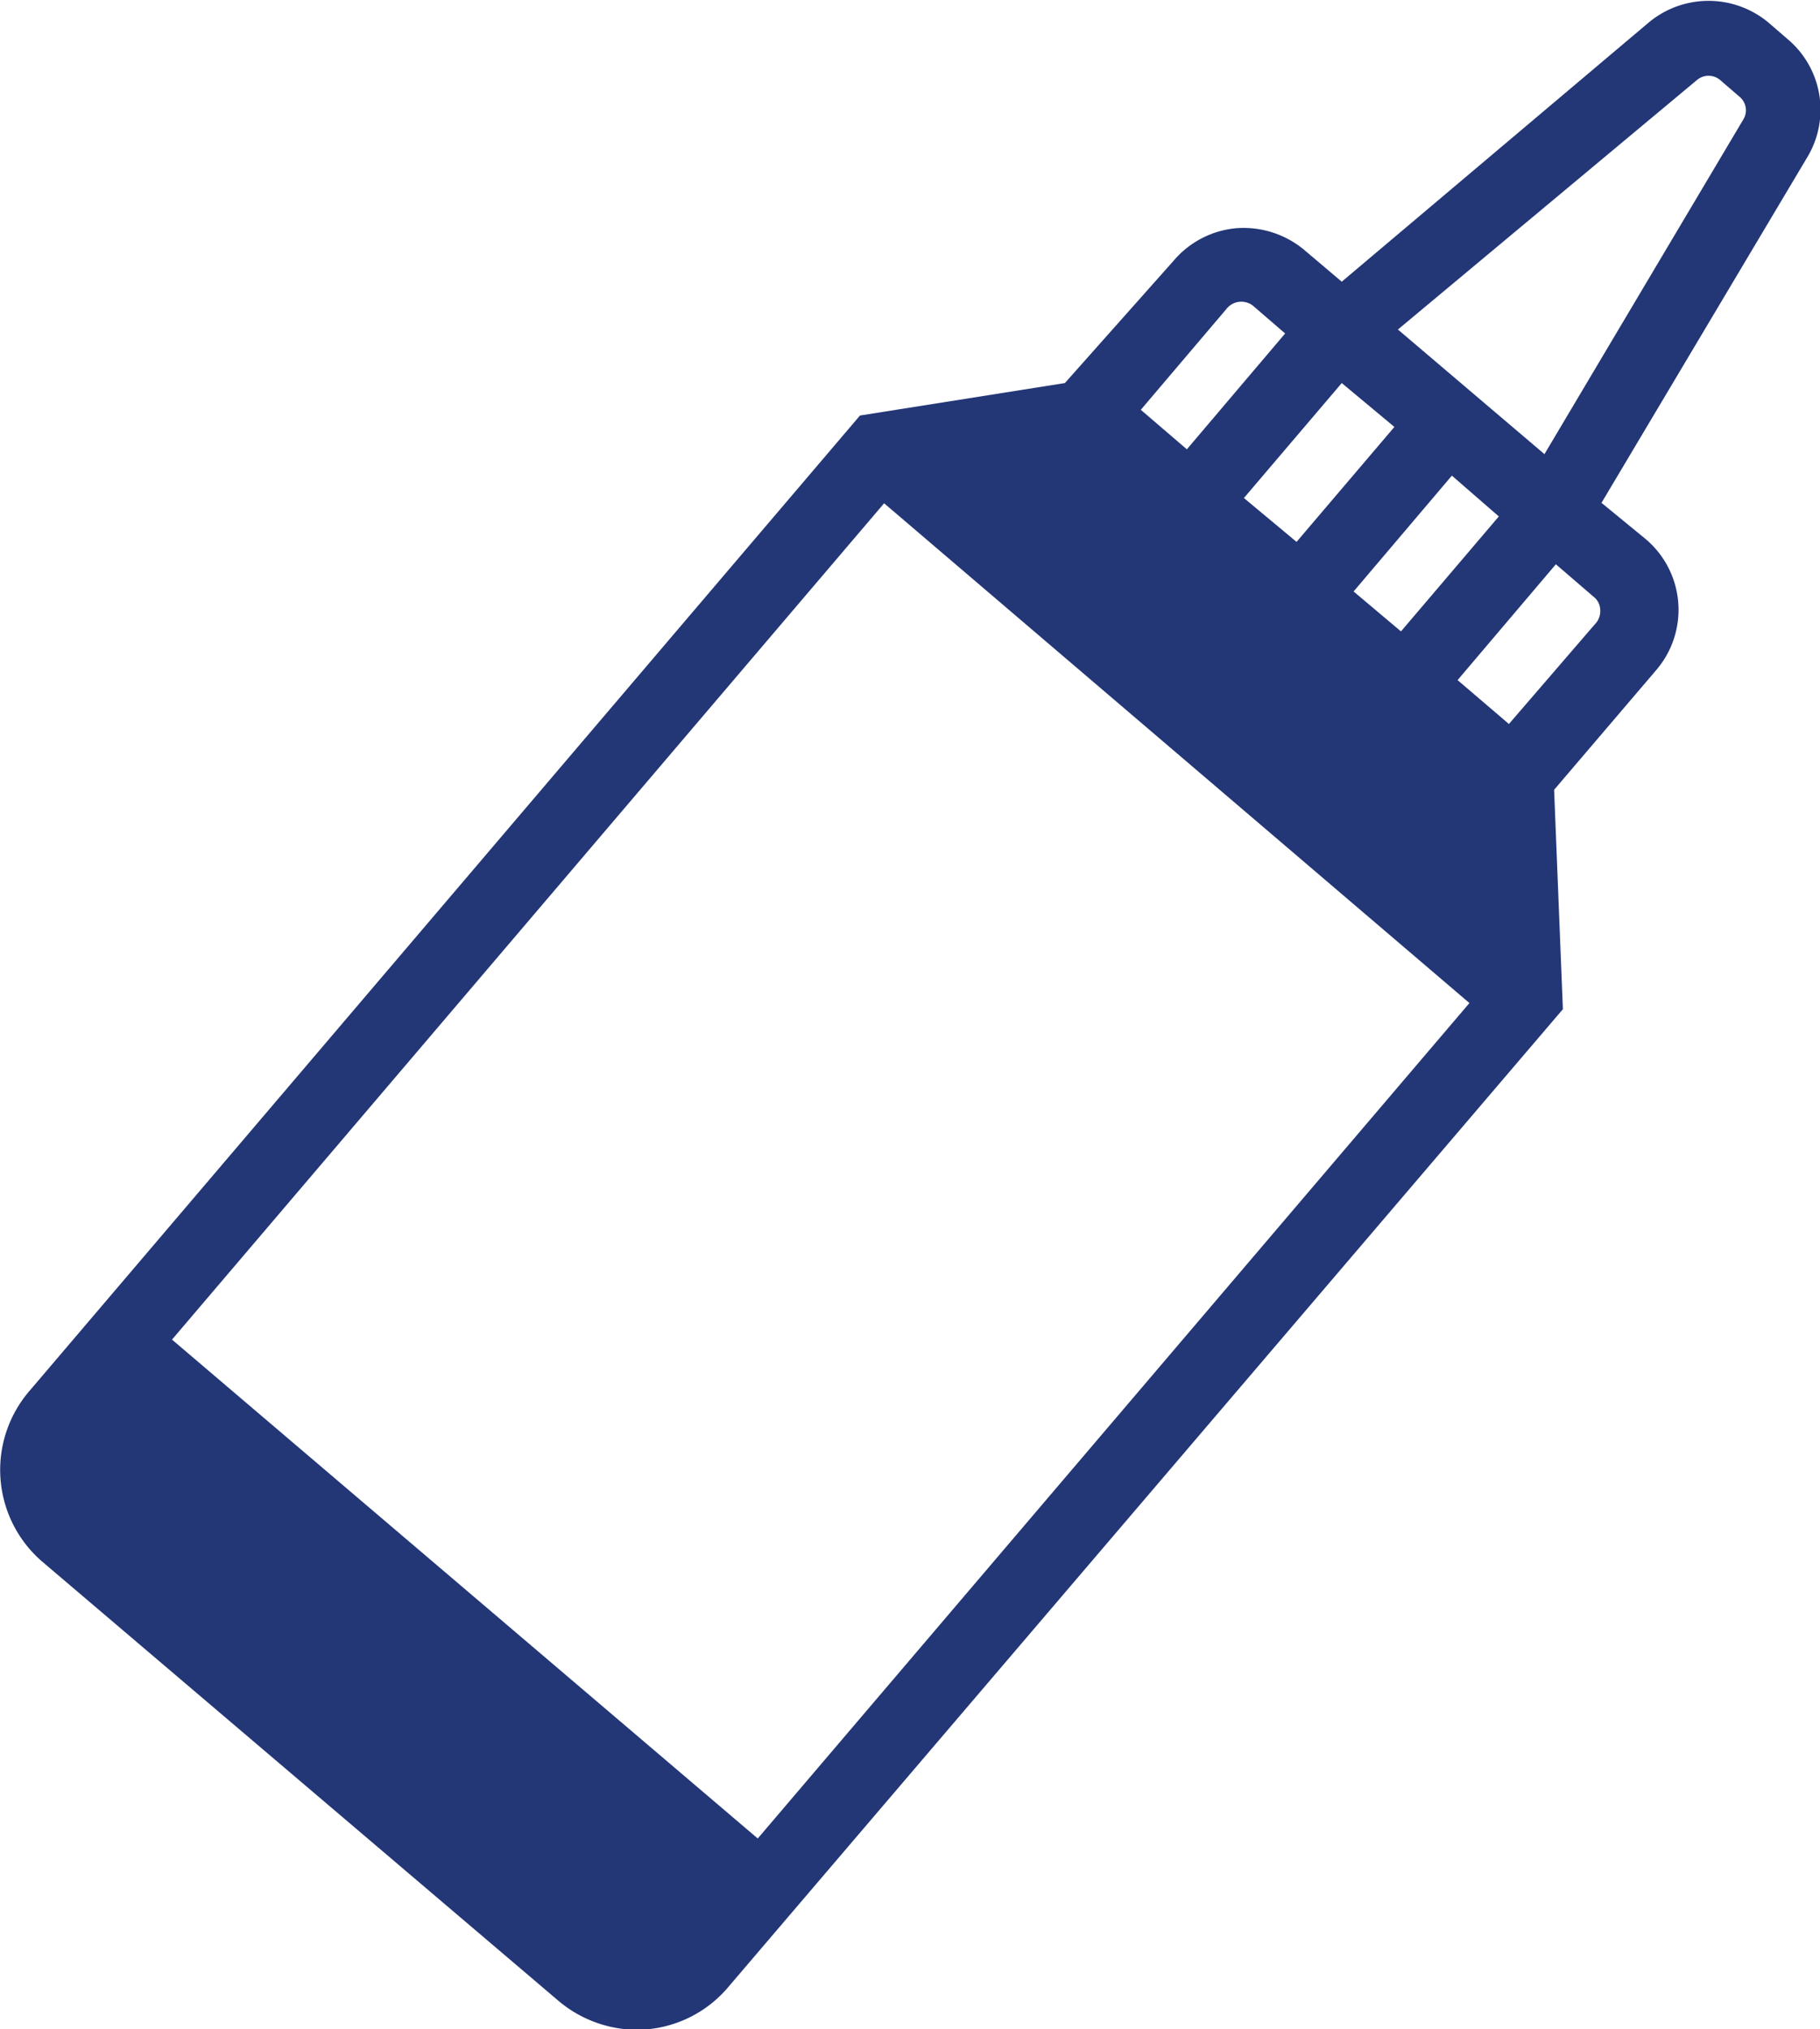 <svg id="Layer_1" data-name="Layer 1" xmlns="http://www.w3.org/2000/svg" width="41.48" height="46.25" viewBox="0 0 41.48 46.25"><defs><style>.cls-1{fill:#233676;}</style></defs><path class="cls-1" d="M60,17.76l-.44-.38a2.13,2.13,0,0,0-2.72,0l-7,5.91-.85-.72a2.16,2.16,0,0,0-1.54-.5,2.12,2.12,0,0,0-1.44.74L43.53,25.6l-4.67.74L19.94,48.56a2.76,2.76,0,0,0,.27,3.89L32,62.48a2.79,2.79,0,0,0,1.78.65,2.74,2.74,0,0,0,2.1-1l19-22.26-.2-5,2.32-2.72a2.11,2.11,0,0,0-.24-3l-1-.82,4.71-7.91A2.1,2.1,0,0,0,60,17.76ZM49.84,25.6l1.2,1-2.23,2.62-1.2-1Zm2.51,2.11,1.07.93-2.23,2.62-1.08-.91Zm-5.12-3.82a.43.43,0,0,1,.59-.05l.73.63-2.24,2.64-1.05-.9ZM36.53,58.77,23.18,47.4,39.41,28.34,52.75,39.73ZM55.65,31.05l-2,2.32-1.17-1,2.24-2.64.86.74a.39.39,0,0,1,.15.28A.43.43,0,0,1,55.65,31.05ZM59,19.58l-4.54,7.64-3.34-2.84,6.82-5.69a.41.41,0,0,1,.52,0l.44.38A.4.4,0,0,1,59,19.58Z" transform="translate(-19.26 -16.87)"/></svg>